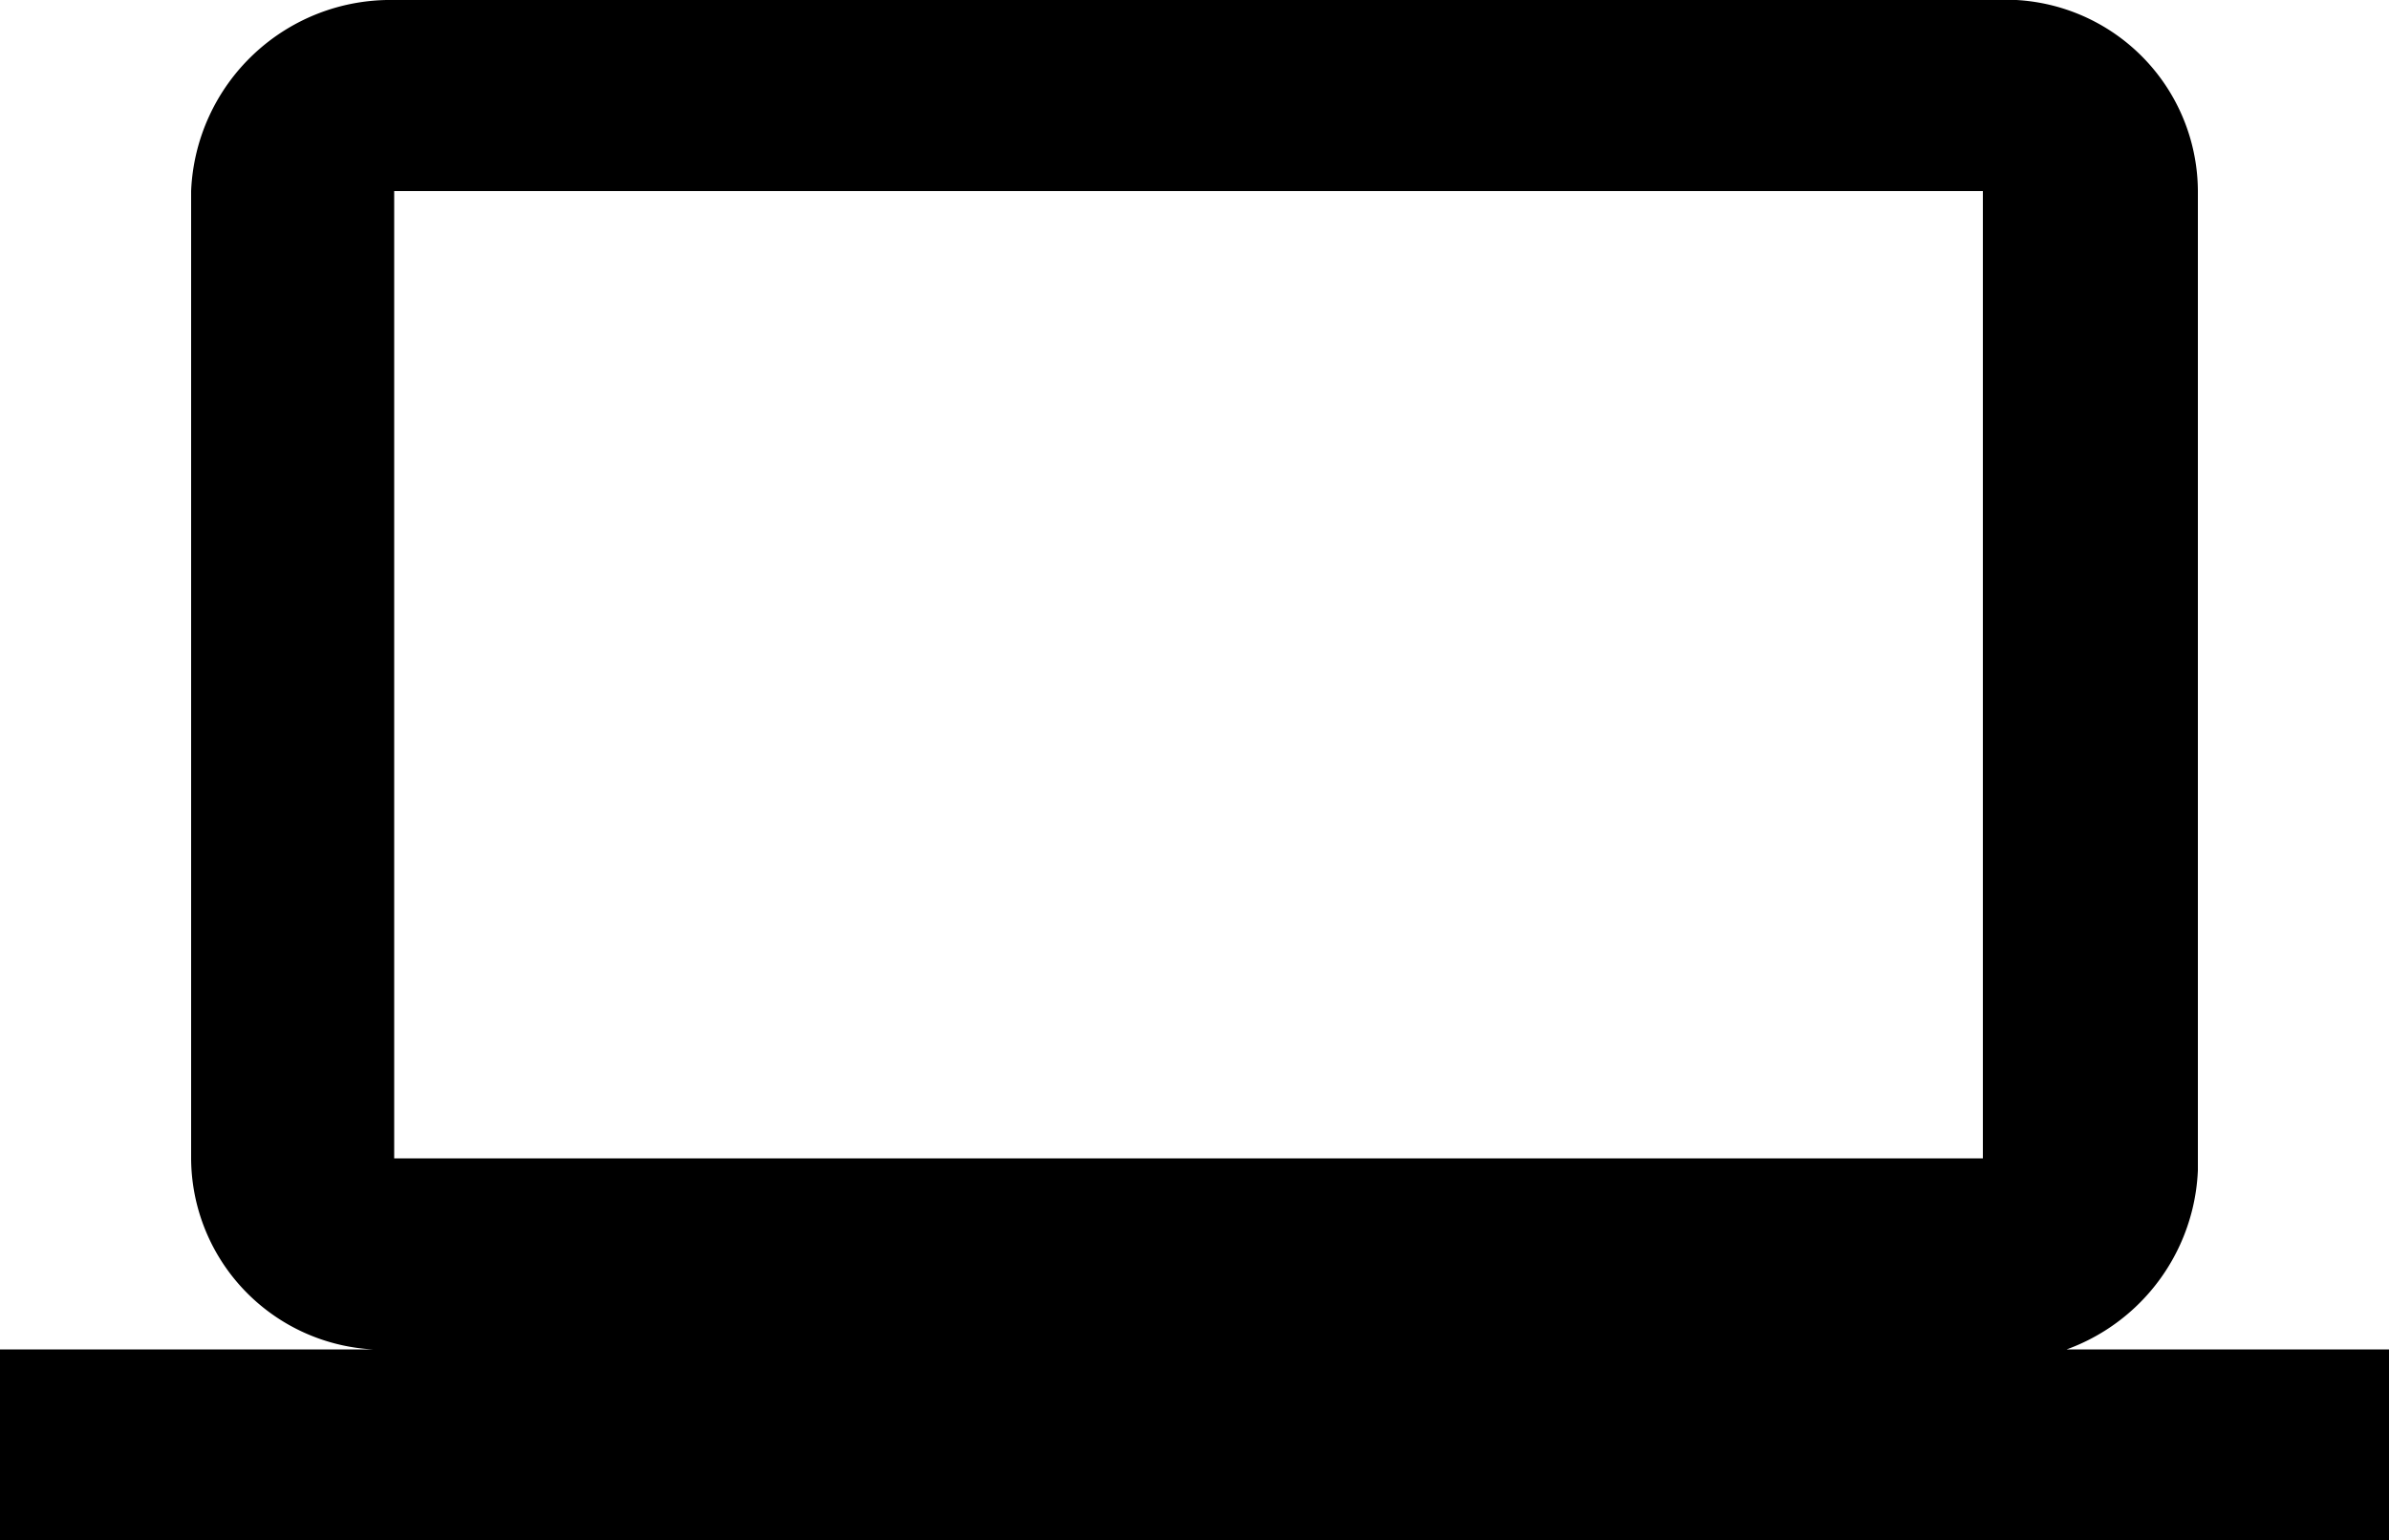 <svg id="Layer_1" data-name="Layer 1" xmlns="http://www.w3.org/2000/svg" viewBox="0 0 20 12.9"><title>laptop</title><g id="EUXICONS"><g id="computer"><path id="Shape" d="M18.7,16.95a1.67,1.67,0,0,0,1.7-1.6h0V7.15a1.61,1.61,0,0,0-1.7-1.6H5.3a1.67,1.67,0,0,0-1.7,1.6v8.1a1.61,1.61,0,0,0,1.7,1.6H2v1.6H22v-1.6H18.7ZM5.3,7.15H18.6v8.1H5.3Z" transform="translate(-2 -5.55)"/></g></g></svg>